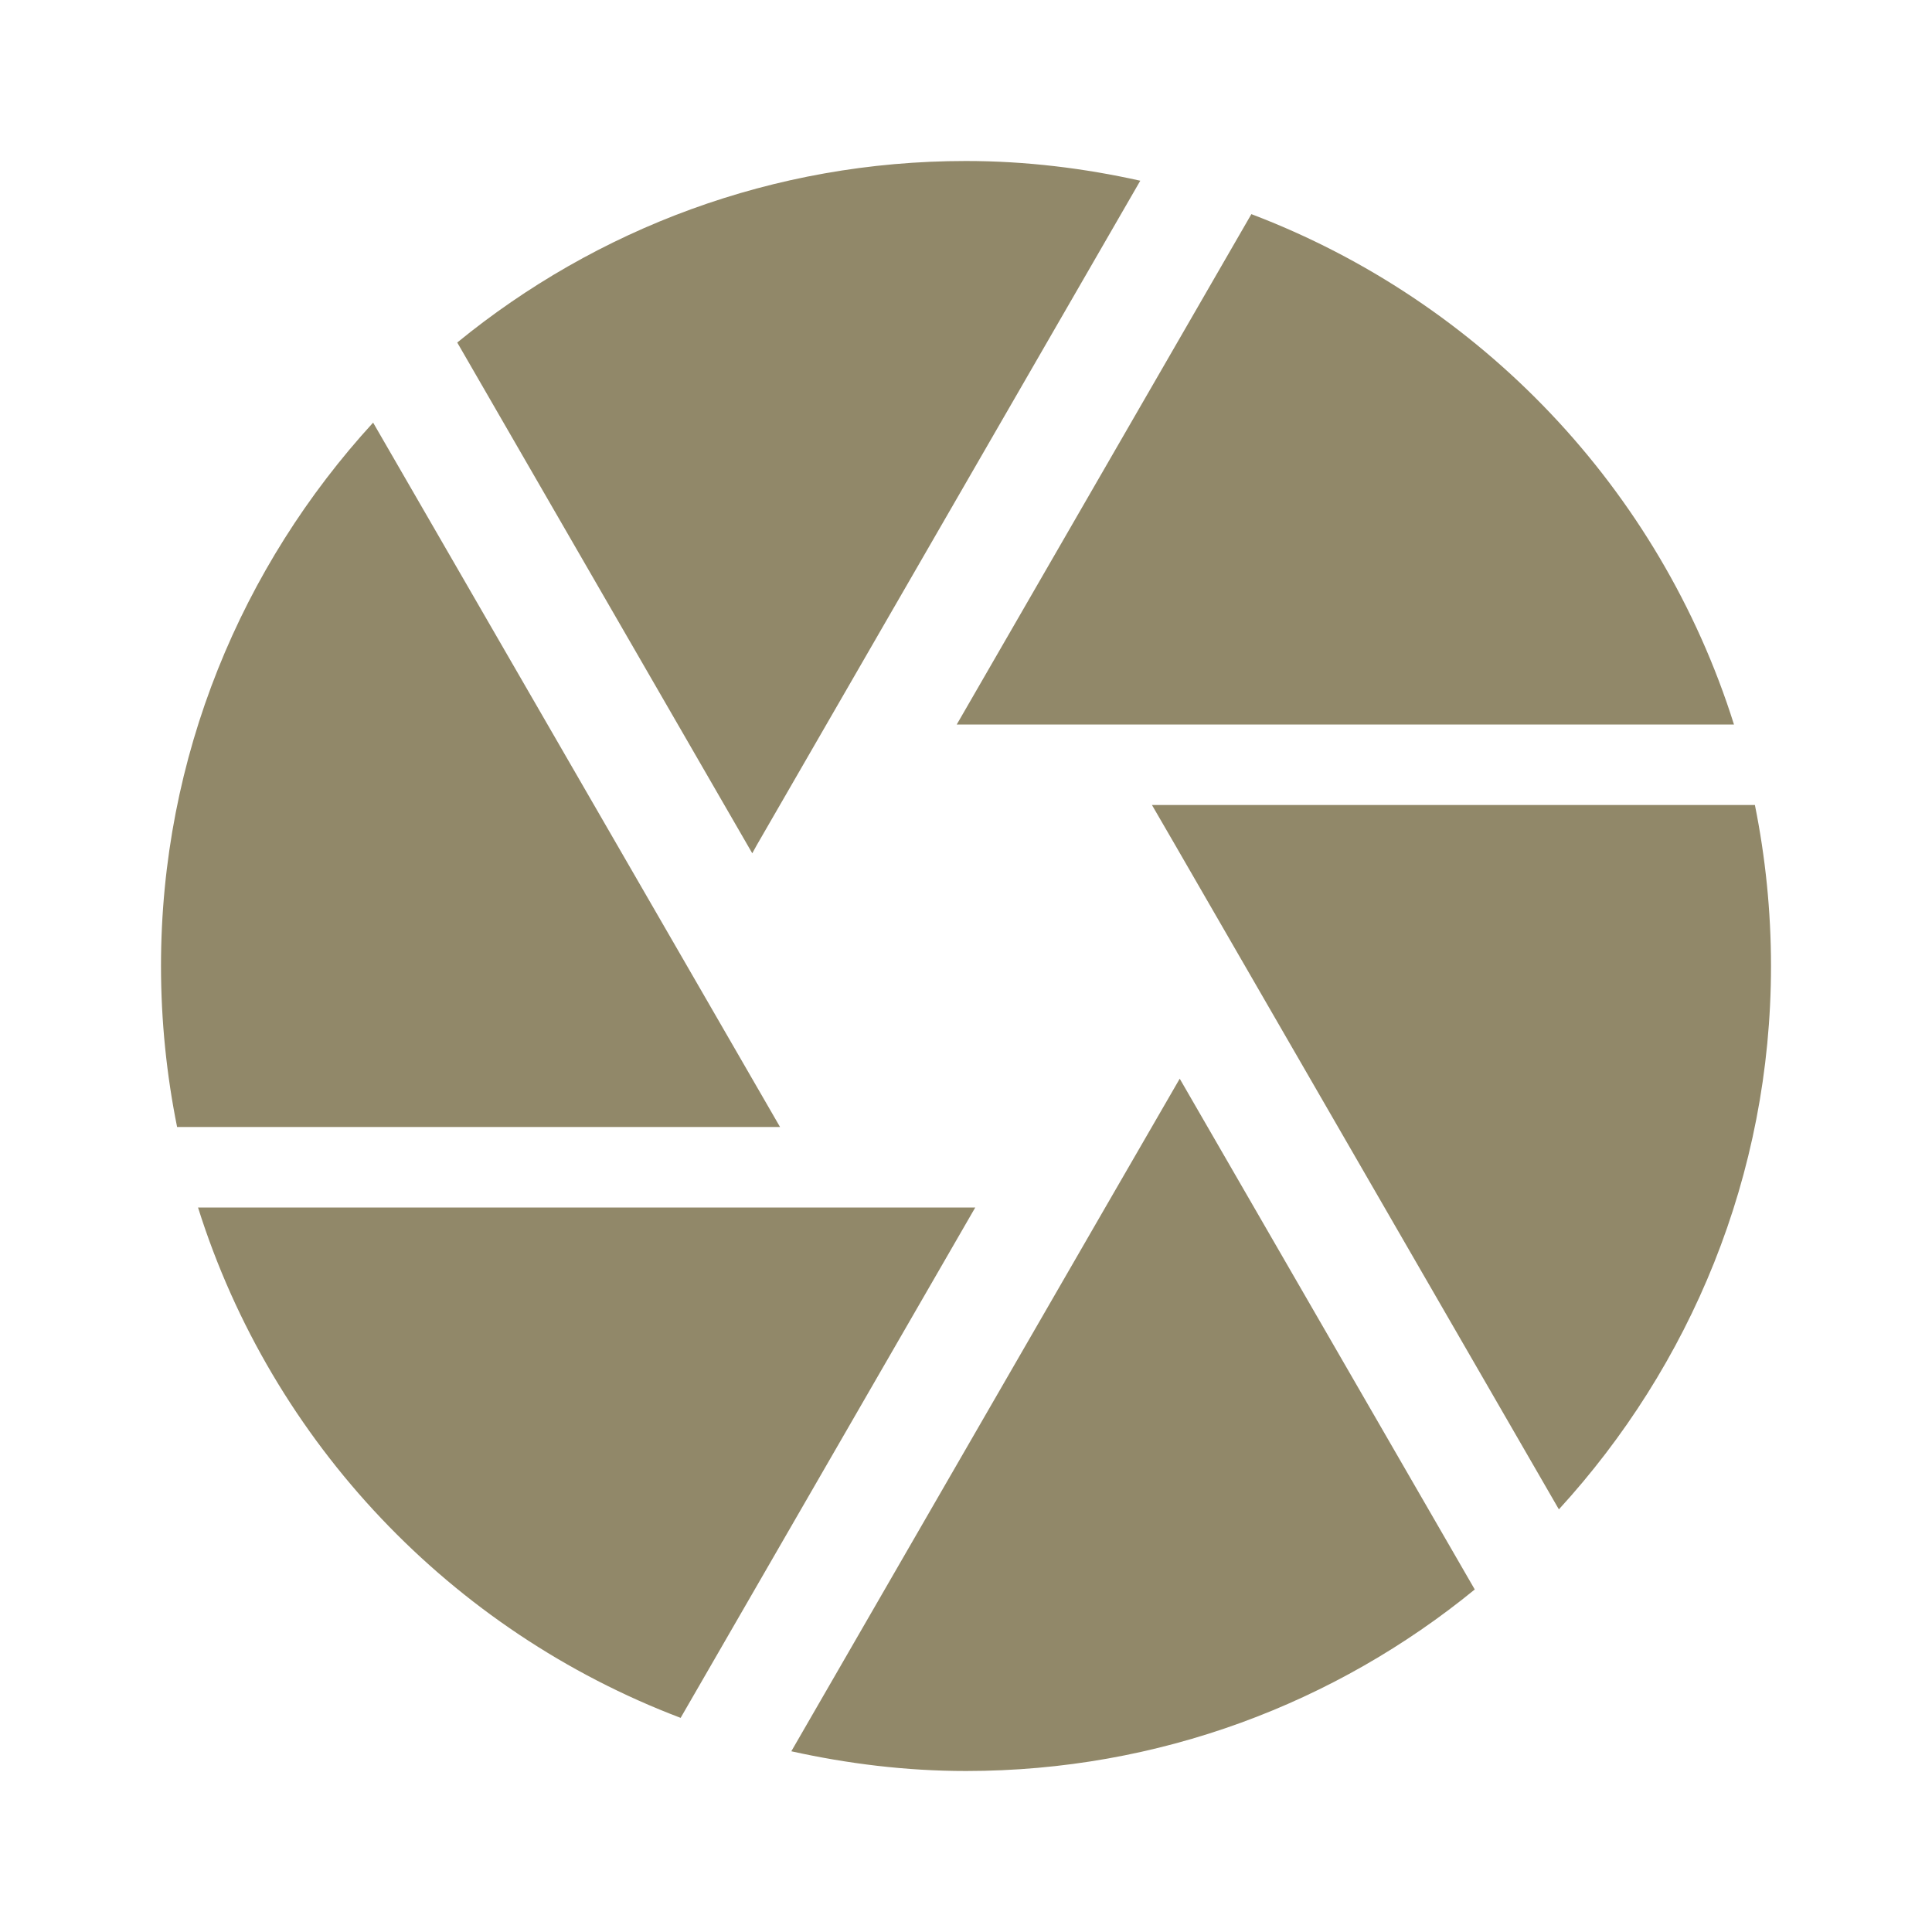 <svg fill="#918869" height="48" viewBox="0 0 48 48" width="48" xmlns="http://www.w3.org/2000/svg"><path d="M18.8 21l9.53-16.51C26.94 4.18 25.49 4 24 4c-4.8 0-9.19 1.69-12.64 4.51l7.33 12.69.11-.2zm24.28-3c-1.84-5.85-6.3-10.52-11.99-12.68L23.77 18h19.31zm.52 2H28.62l.58 1 9.53 16.5C41.99 33.94 44 29.21 44 24c0-1.37-.14-2.71-.4-4zm-26.53 4l-7.8-13.5C6.01 14.06 4 18.79 4 24c0 1.37.14 2.71.4 4h14.98l-2.31-4zM4.92 30c1.84 5.85 6.3 10.52 11.99 12.68L24.23 30H4.92zm22.54 0l-7.8 13.51c1.4.31 2.85.49 4.34.49 4.8 0 9.19-1.69 12.64-4.51L29.31 26.8 27.46 30z"/></svg>